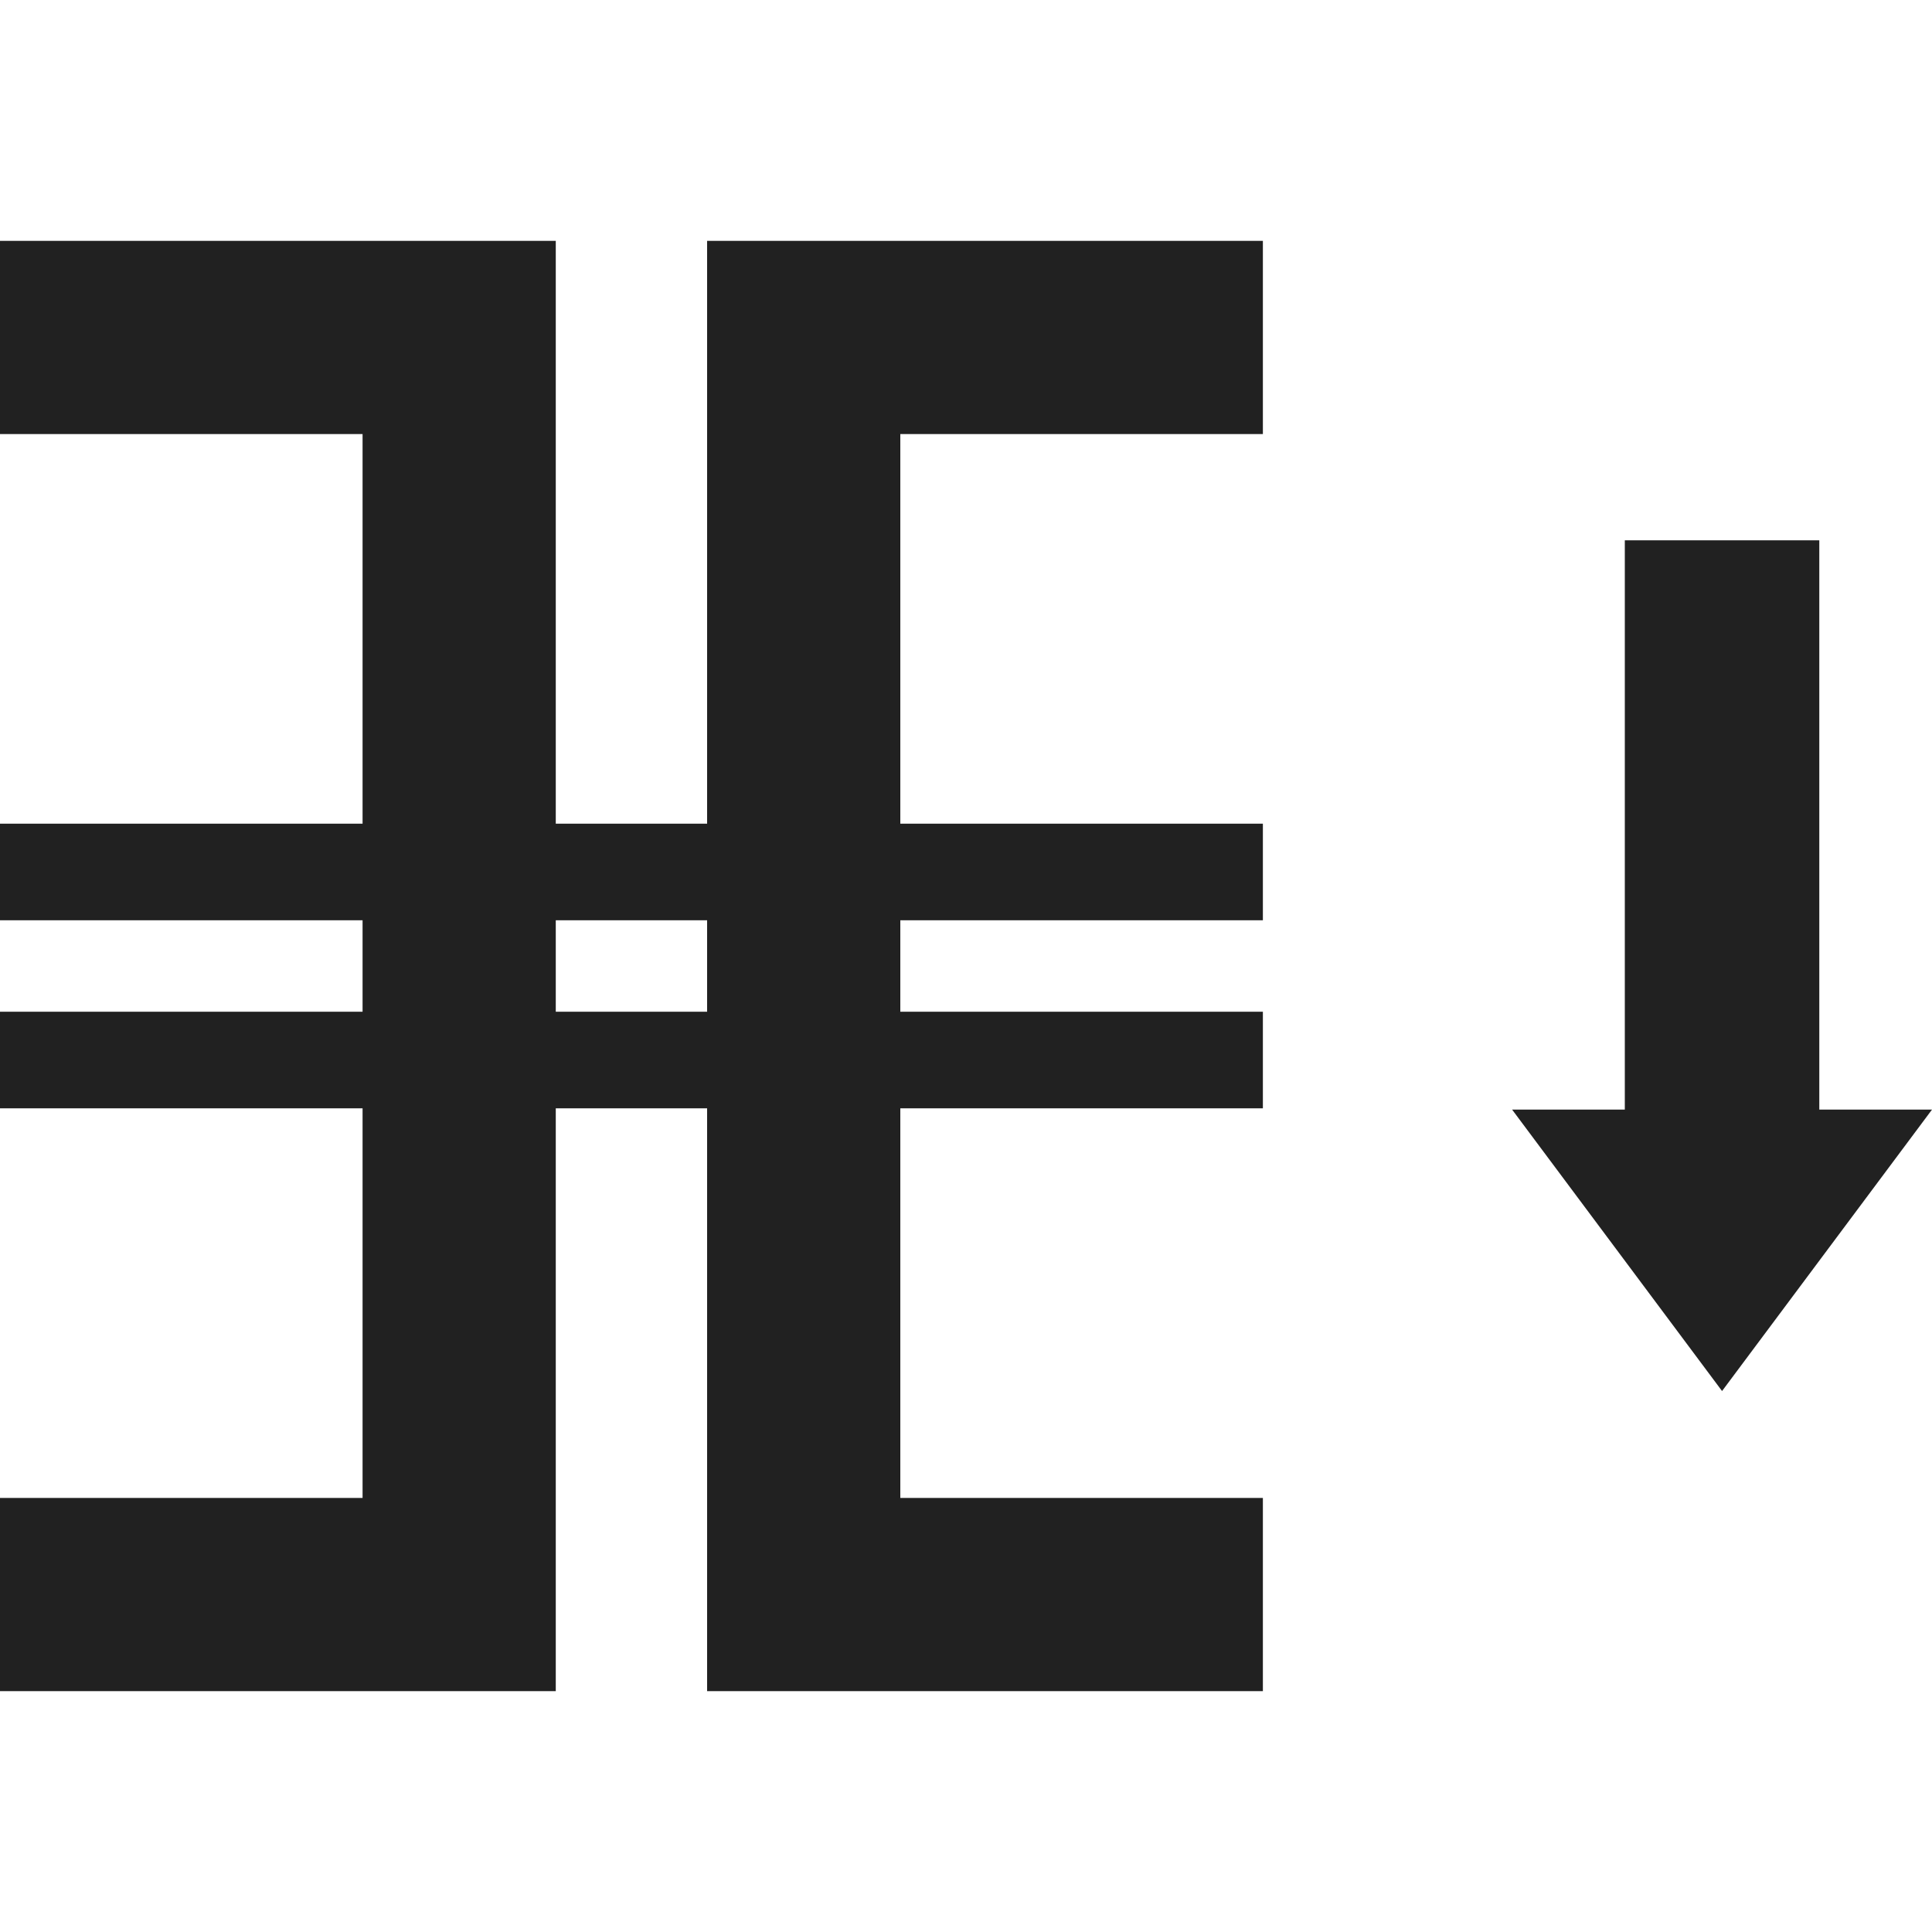 <svg xmlns="http://www.w3.org/2000/svg" viewBox="0 0 30 30"><polyline points="0 5.24 7.13 5.24 7.13 24.76 0 24.76" fill="none" stroke="#212121" stroke-miterlimit="10" stroke-width="3"/><polyline points="19.61 5.24 12.48 5.24 12.48 24.76 19.61 24.76" fill="none" stroke="#212121" stroke-miterlimit="10" stroke-width="3"/><line y1="13.54" x2="19.61" y2="13.54" fill="none" stroke="#212121" stroke-miterlimit="10" stroke-width="1.5"/><line y1="16.46" x2="19.61" y2="16.46" fill="none" stroke="#212121" stroke-miterlimit="10" stroke-width="1.5"/><rect x="25.23" y="8.4" width="3.02" height="9" transform="translate(53.48 25.79) rotate(180)" fill="#212121"/><polygon points="30 17.23 23.48 17.23 26.74 21.6 30 17.23" fill="#212121"/><rect width="30" height="30" fill="none"/></svg>